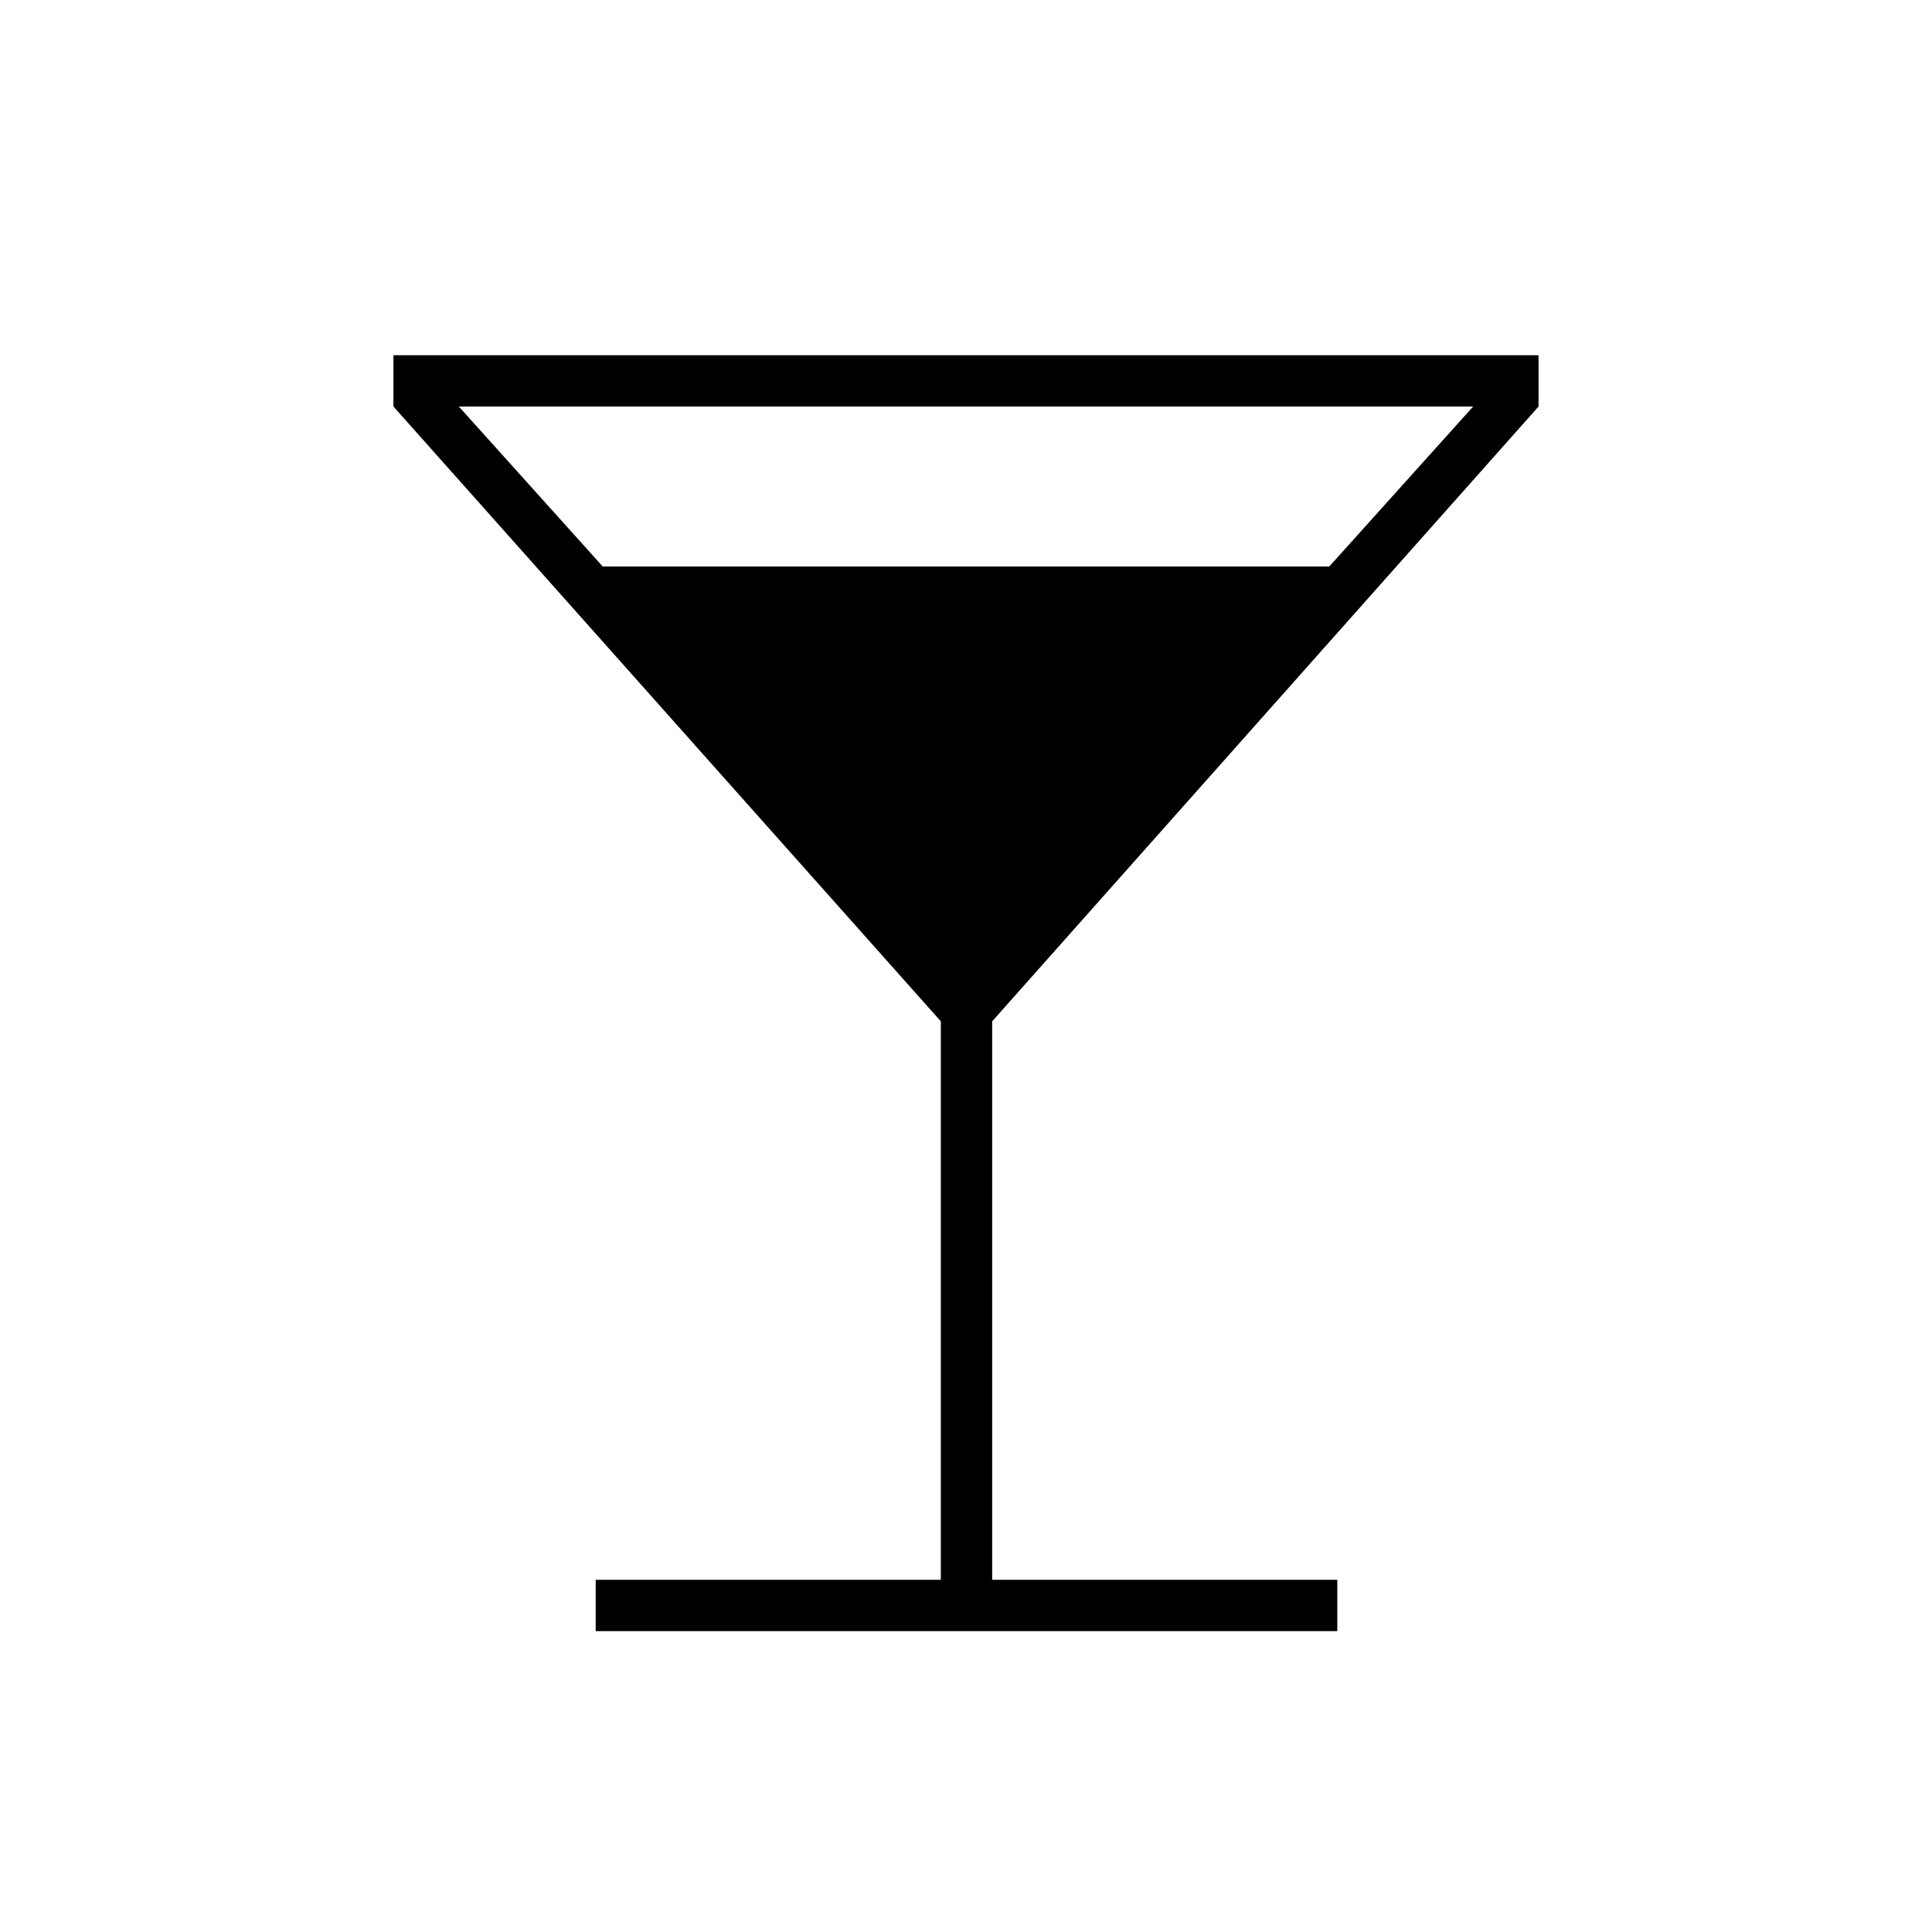 <svg xmlns="http://www.w3.org/2000/svg" height="24" viewBox="0 -960 960 960" width="24"><path d="M296-149.5V-175h171.5v-277.5L195.5-758v-25.5h569v25.5L493-452.5V-175h171.5v25.5H296Zm3.5-529h361L732-758H228l71.5 79.5Z"/></svg>